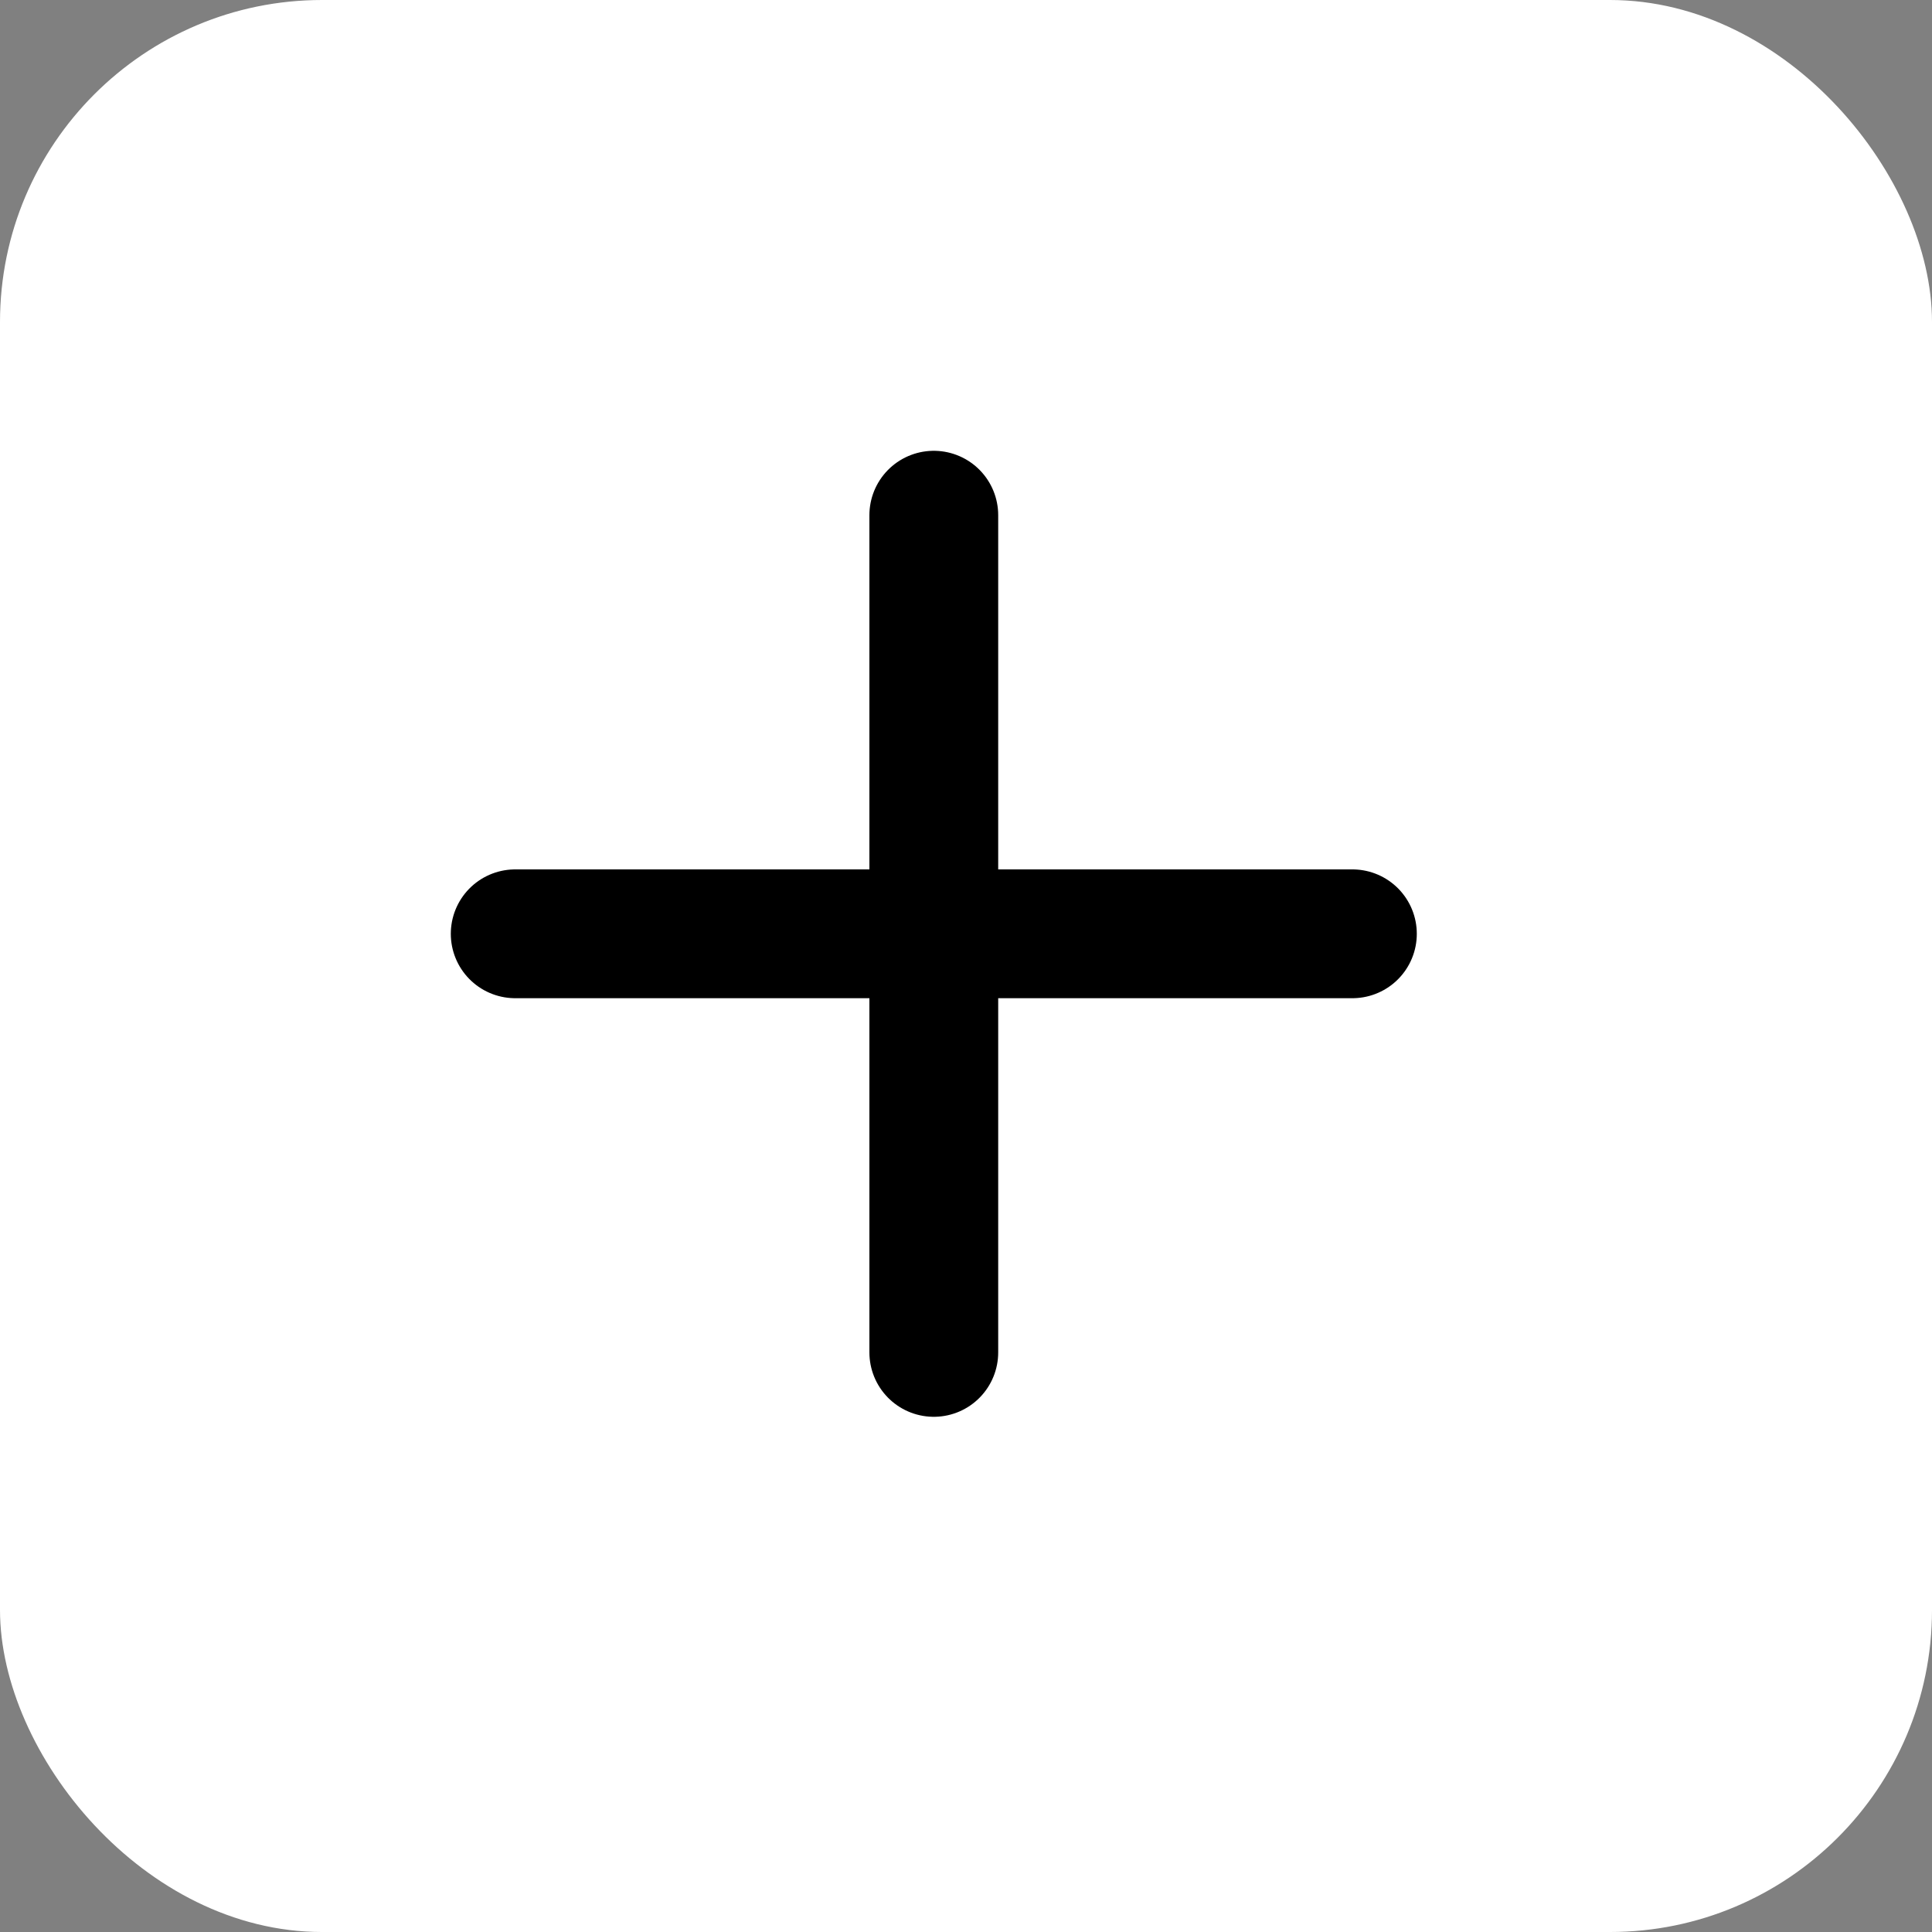 <svg width="30" height="30" viewBox="0 0 30 30" fill="none" xmlns="http://www.w3.org/2000/svg">
<rect x="0" y="0" width="30" height="30" fill="#808080" stroke="none"/>
<rect width="30" height="30" rx="5" fill="white"/>
<path d="M8 14.5H21" stroke="black" stroke-width="2" stroke-linecap="round"/>
<path d="M14.5 21V8" stroke="black" stroke-width="2" stroke-linecap="round"/>
</svg>

